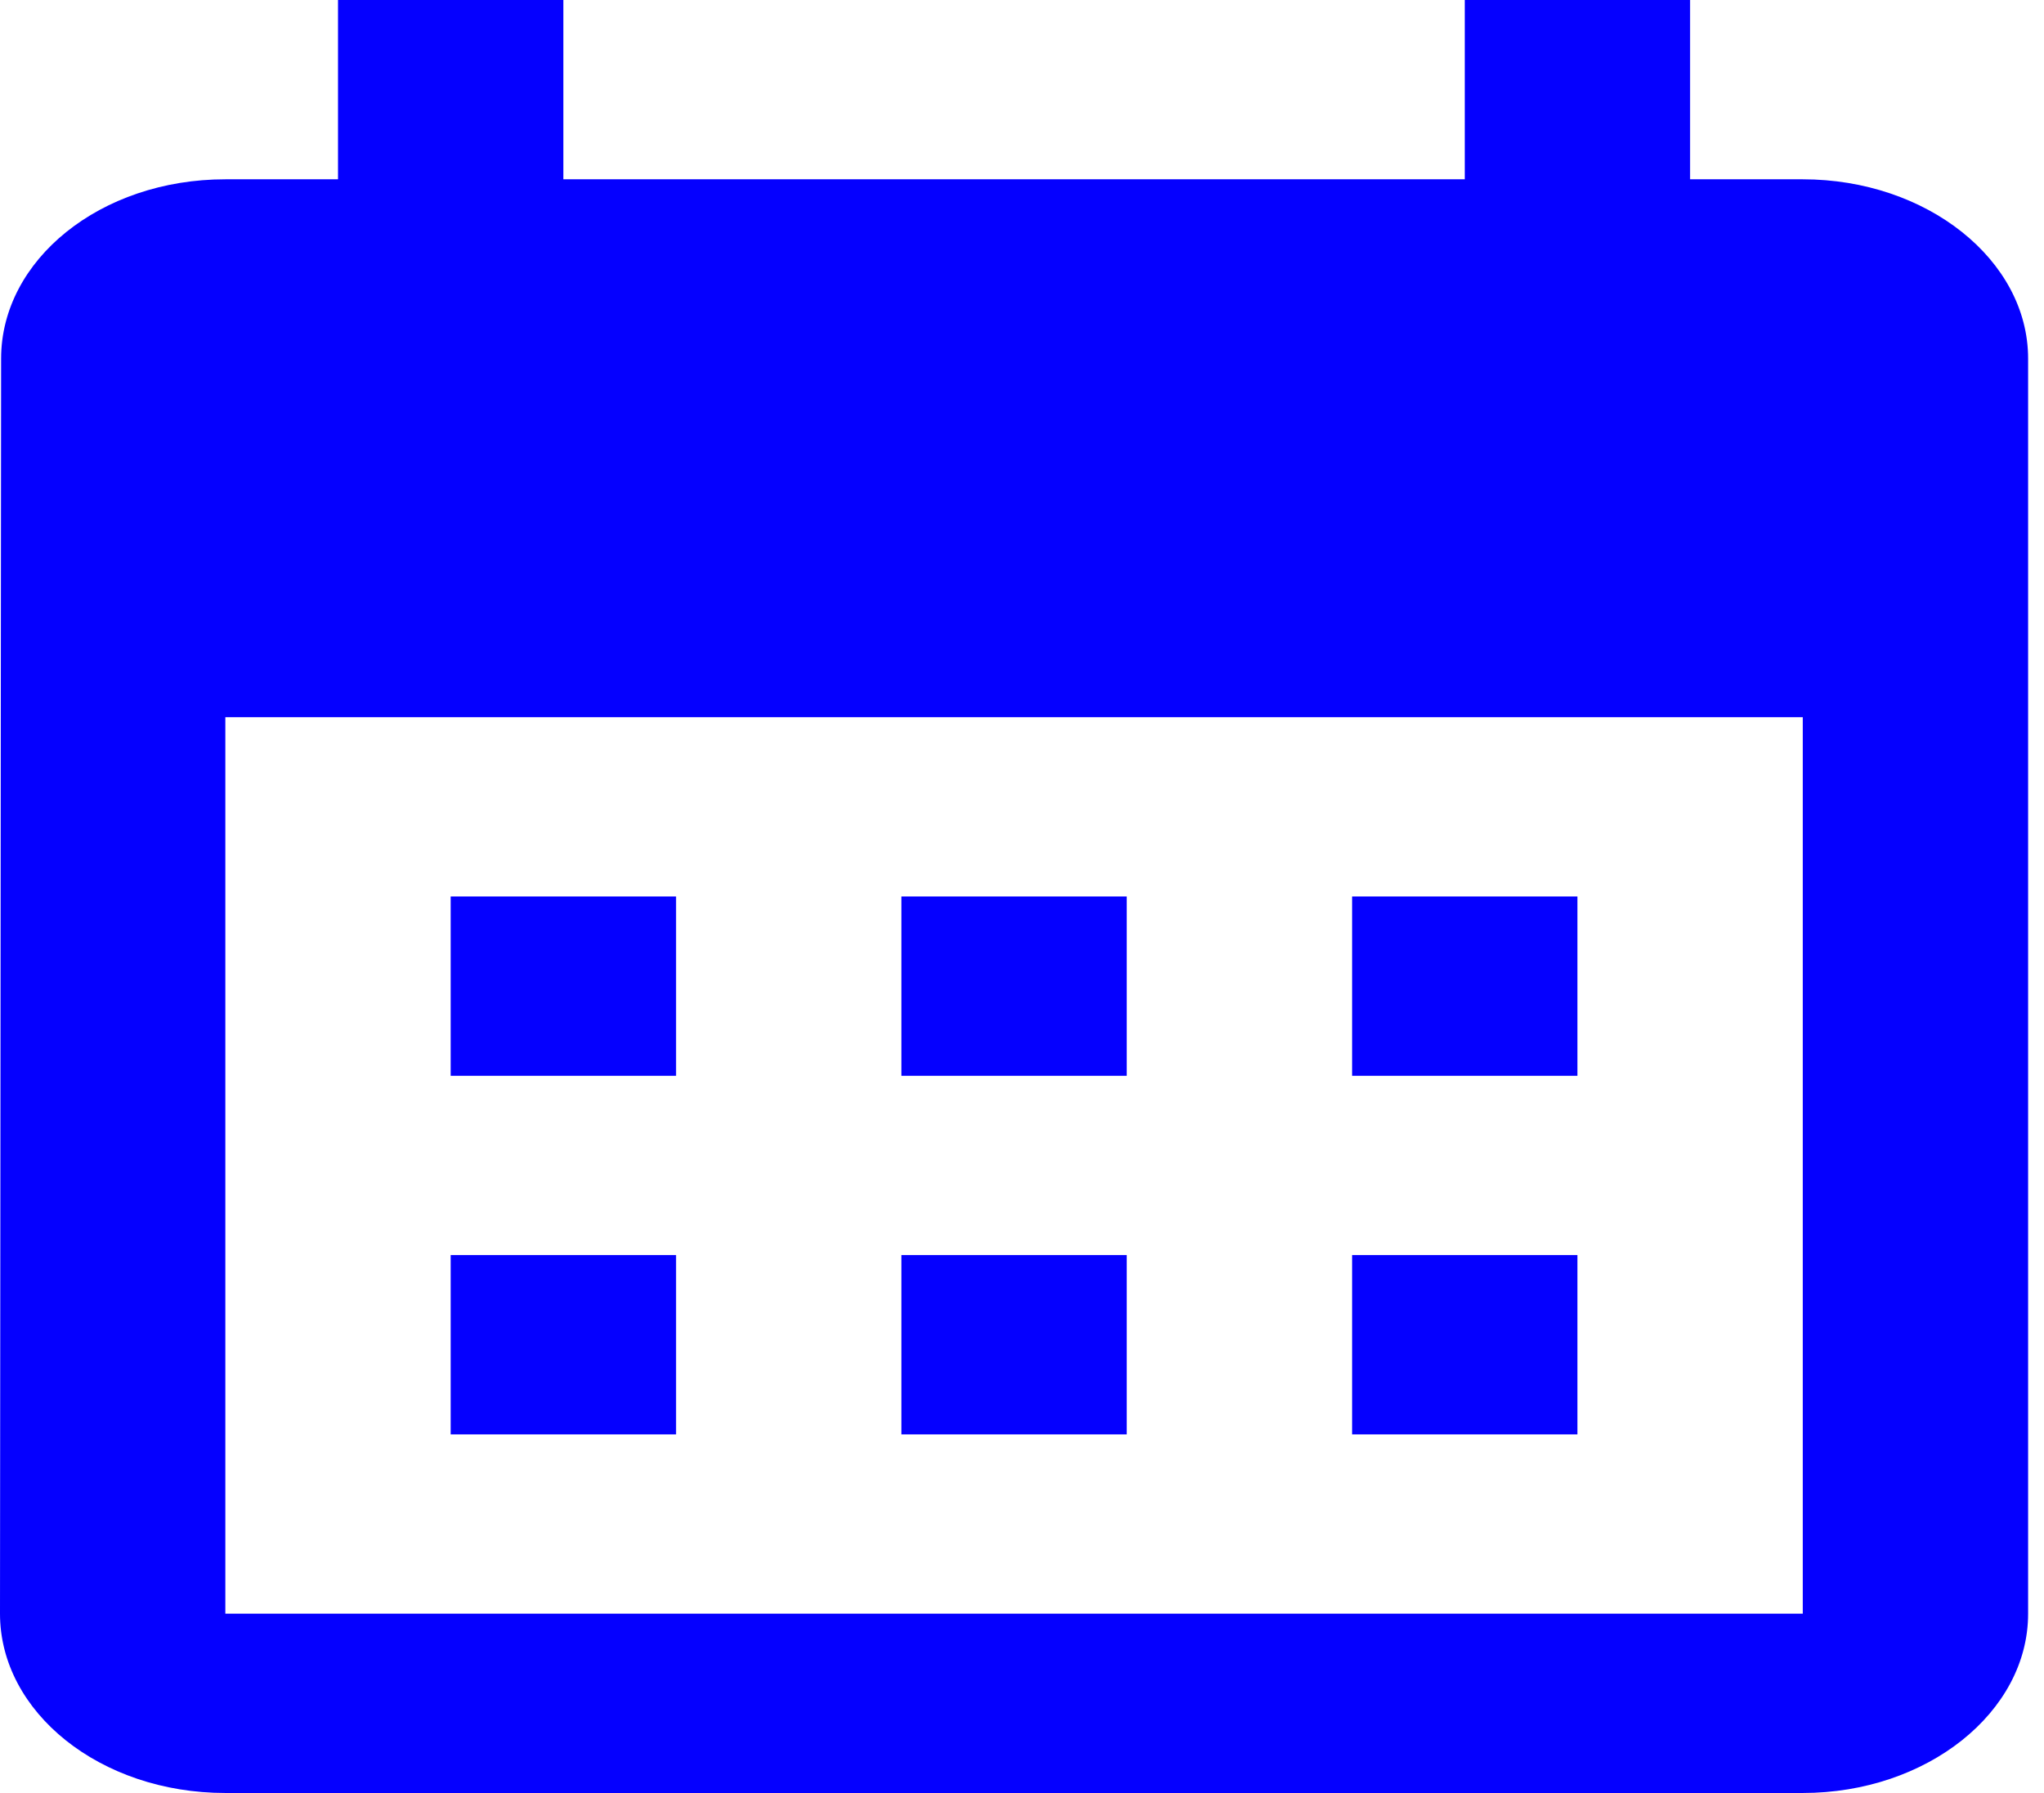 <svg width="57" height="50" viewBox="0 0 57 50" fill="none" xmlns="http://www.w3.org/2000/svg">
<path d="M50.273 5H47.131V0H40.847V5H15.71V0H9.426V5H6.284C2.796 5 0.031 7.25 0.031 10L0 45C0 47.75 2.796 50 6.284 50H50.273C53.73 50 56.557 47.75 56.557 45V10C56.557 7.25 53.73 5 50.273 5ZM50.273 45H6.284V20H50.273V45ZM18.852 30H12.568V25H18.852V30ZM31.421 30H25.137V25H31.421V30ZM43.989 30H37.705V25H43.989V30ZM18.852 40H12.568V35H18.852V40ZM31.421 40H25.137V35H31.421V40ZM43.989 40H37.705V35H43.989V40Z" fill="#0500FF"/>
</svg>
